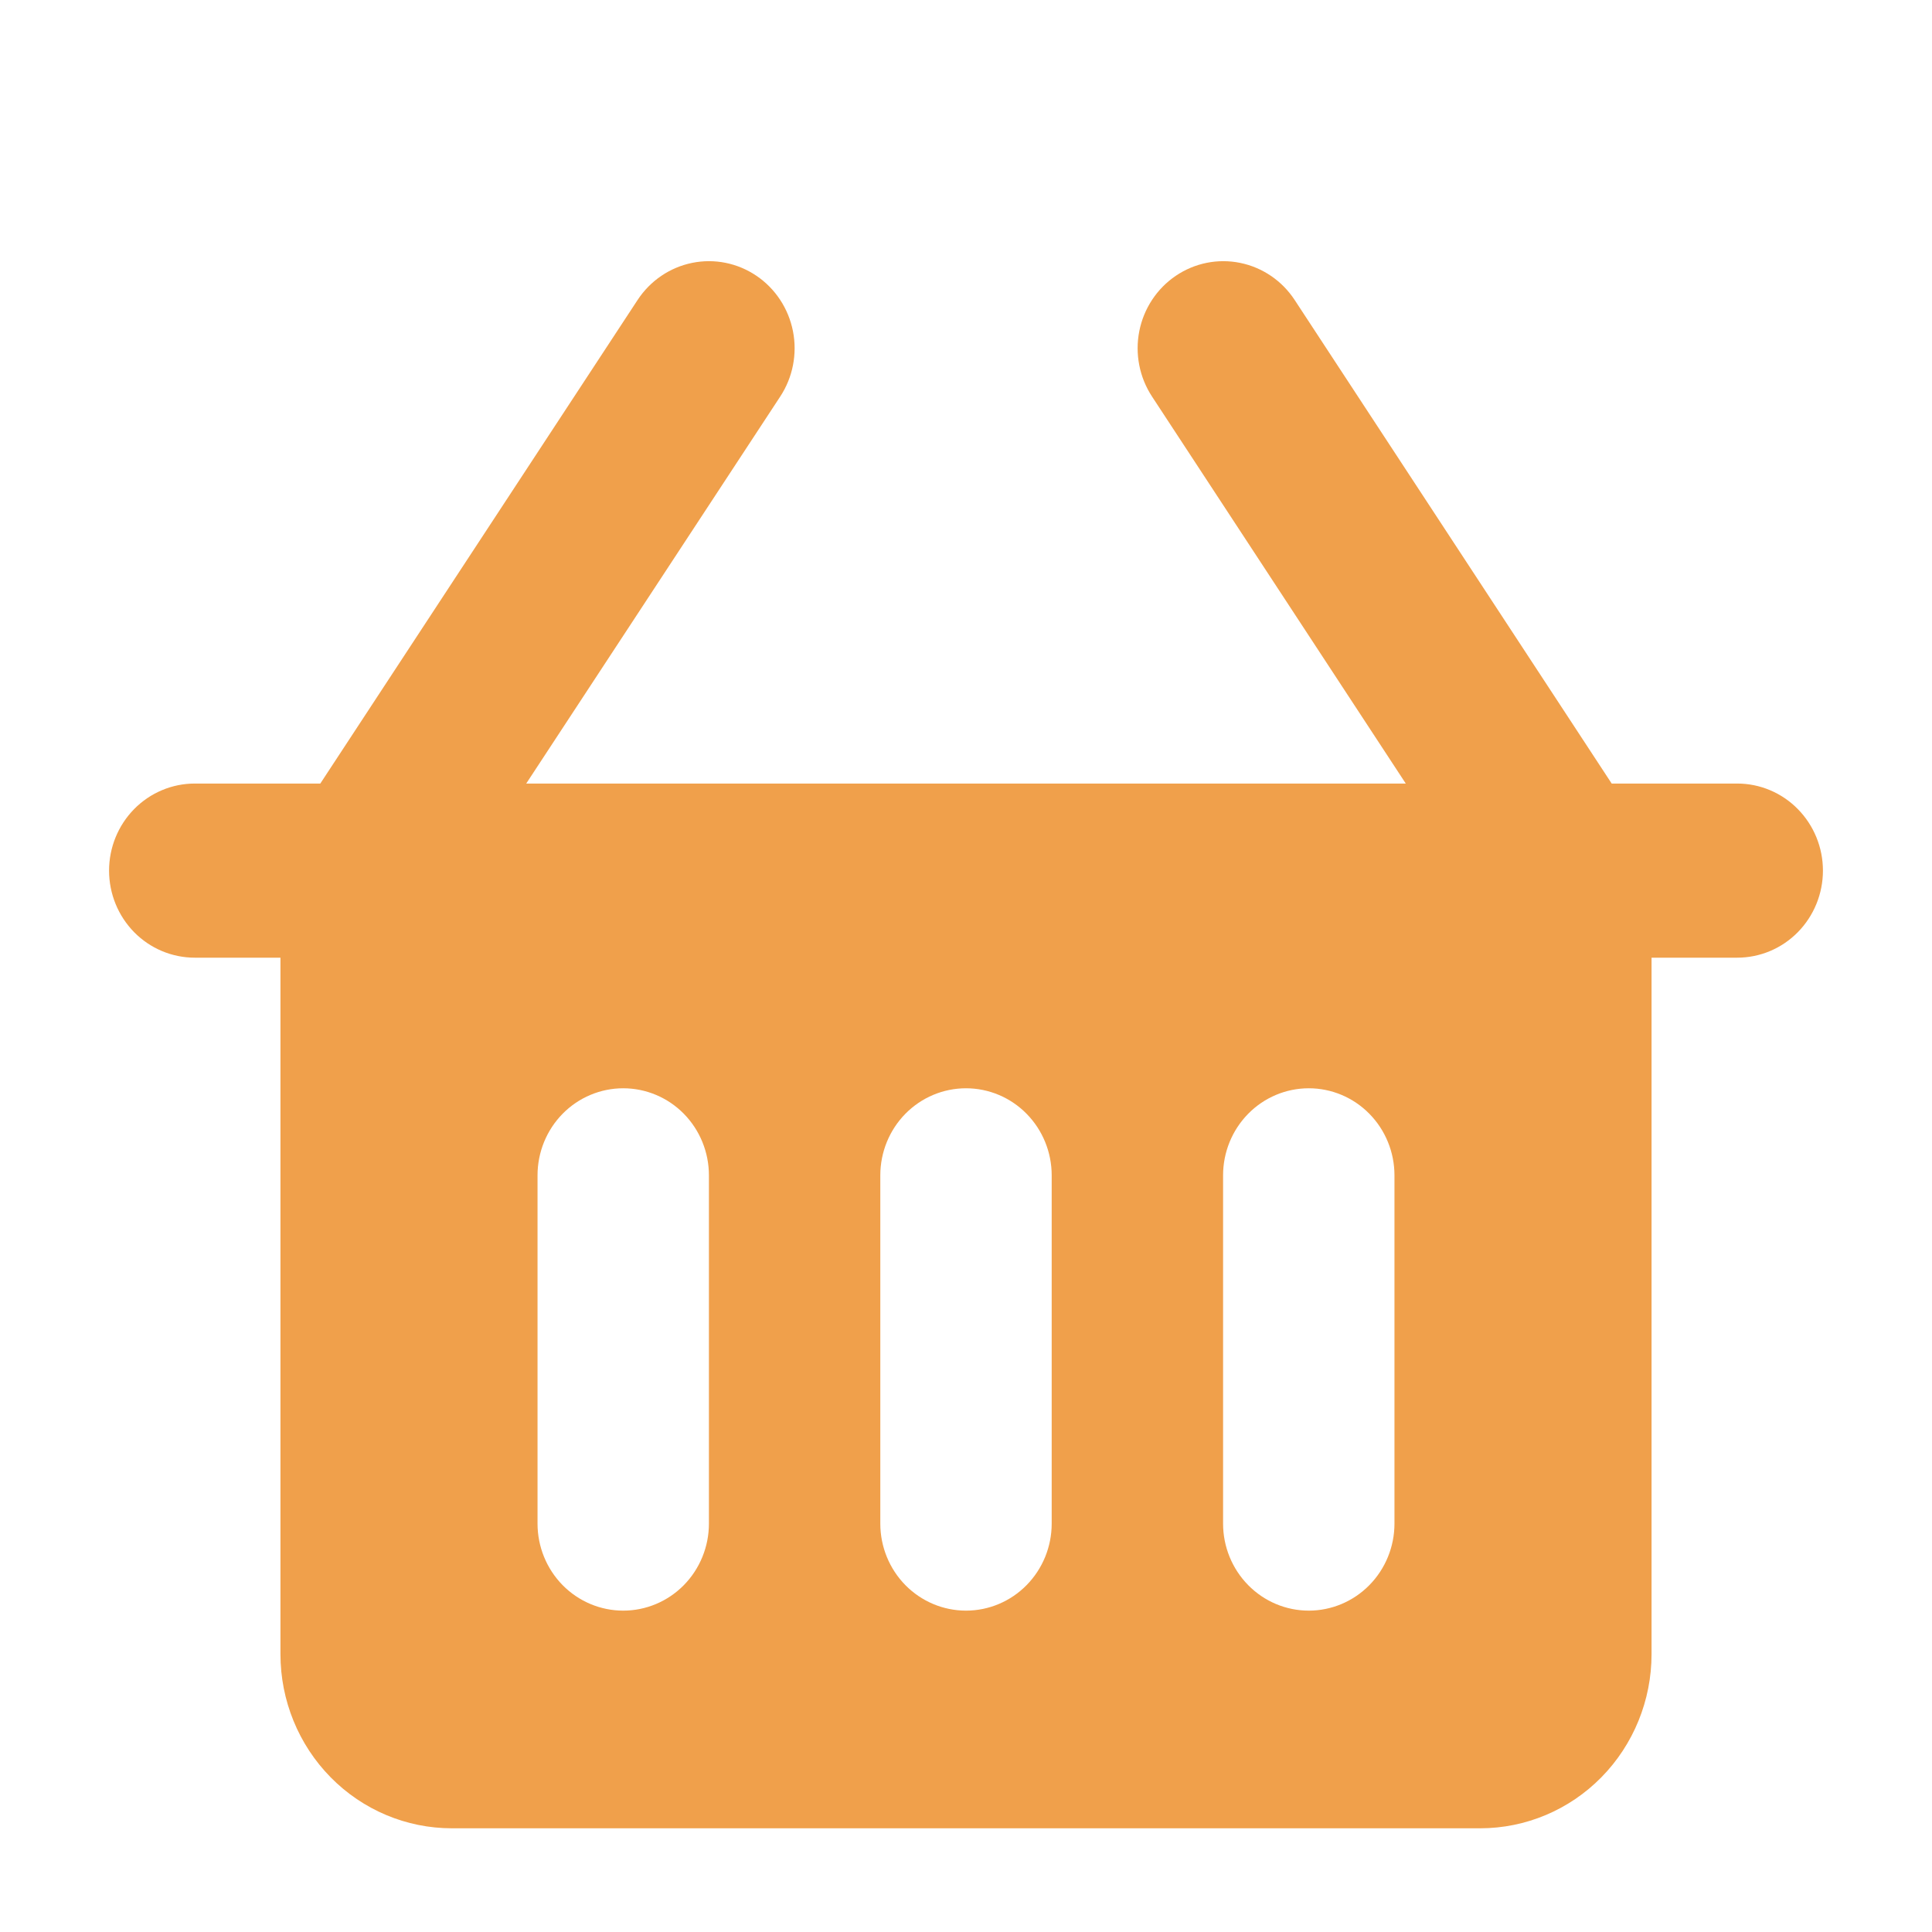 <svg width="62" height="62" viewBox="0 0 62 62" fill="none" xmlns="http://www.w3.org/2000/svg">
<g clip-path="url(#clip0_3:9)">
<path d="M55.75 25.145H51.721L41.546 9.625C41.142 9.009 40.512 8.581 39.797 8.436C39.082 8.29 38.339 8.44 37.732 8.851C37.125 9.262 36.704 9.902 36.561 10.628C36.418 11.355 36.566 12.11 36.97 12.726L45.113 25.145H16.887L25.038 12.726C25.443 12.11 25.59 11.355 25.447 10.628C25.304 9.902 24.883 9.262 24.276 8.851C23.669 8.44 22.927 8.29 22.211 8.436C21.496 8.581 20.867 9.009 20.462 9.625L10.279 25.145H6.25C5.521 25.145 4.821 25.44 4.305 25.964C3.79 26.488 3.5 27.198 3.5 27.939C3.5 28.68 3.79 29.391 4.305 29.915C4.821 30.439 5.521 30.733 6.25 30.733H9V53.084C9 54.566 9.579 55.988 10.611 57.036C11.642 58.084 13.041 58.672 14.5 58.672H47.5C48.959 58.672 50.358 58.084 51.389 57.036C52.42 55.988 53 54.566 53 53.084V30.733H55.75C56.479 30.733 57.179 30.439 57.694 29.915C58.21 29.391 58.5 28.68 58.5 27.939C58.5 27.198 58.21 26.488 57.694 25.964C57.179 25.44 56.479 25.145 55.75 25.145ZM22.75 48.894C22.75 49.635 22.46 50.345 21.945 50.869C21.429 51.393 20.729 51.687 20 51.687C19.271 51.687 18.571 51.393 18.055 50.869C17.54 50.345 17.25 49.635 17.25 48.894V37.718C17.25 36.977 17.54 36.266 18.055 35.742C18.571 35.218 19.271 34.924 20 34.924C20.729 34.924 21.429 35.218 21.945 35.742C22.46 36.266 22.75 36.977 22.75 37.718V48.894ZM33.75 48.894C33.75 49.635 33.46 50.345 32.944 50.869C32.429 51.393 31.729 51.687 31 51.687C30.271 51.687 29.571 51.393 29.055 50.869C28.54 50.345 28.25 49.635 28.25 48.894V37.718C28.25 36.977 28.54 36.266 29.055 35.742C29.571 35.218 30.271 34.924 31 34.924C31.729 34.924 32.429 35.218 32.944 35.742C33.46 36.266 33.75 36.977 33.75 37.718V48.894ZM44.75 48.894C44.75 49.635 44.46 50.345 43.944 50.869C43.429 51.393 42.729 51.687 42 51.687C41.271 51.687 40.571 51.393 40.056 50.869C39.54 50.345 39.25 49.635 39.25 48.894V37.718C39.25 36.977 39.54 36.266 40.056 35.742C40.571 35.218 41.271 34.924 42 34.924C42.729 34.924 43.429 35.218 43.944 35.742C44.46 36.266 44.75 36.977 44.75 37.718V48.894Z" fill="#F0A04B"/>
</g>
<defs>
<clipPath id="clip0_3:9">
<rect width="62" height="62" fill="white"/>
</clipPath>
</defs>
</svg>
